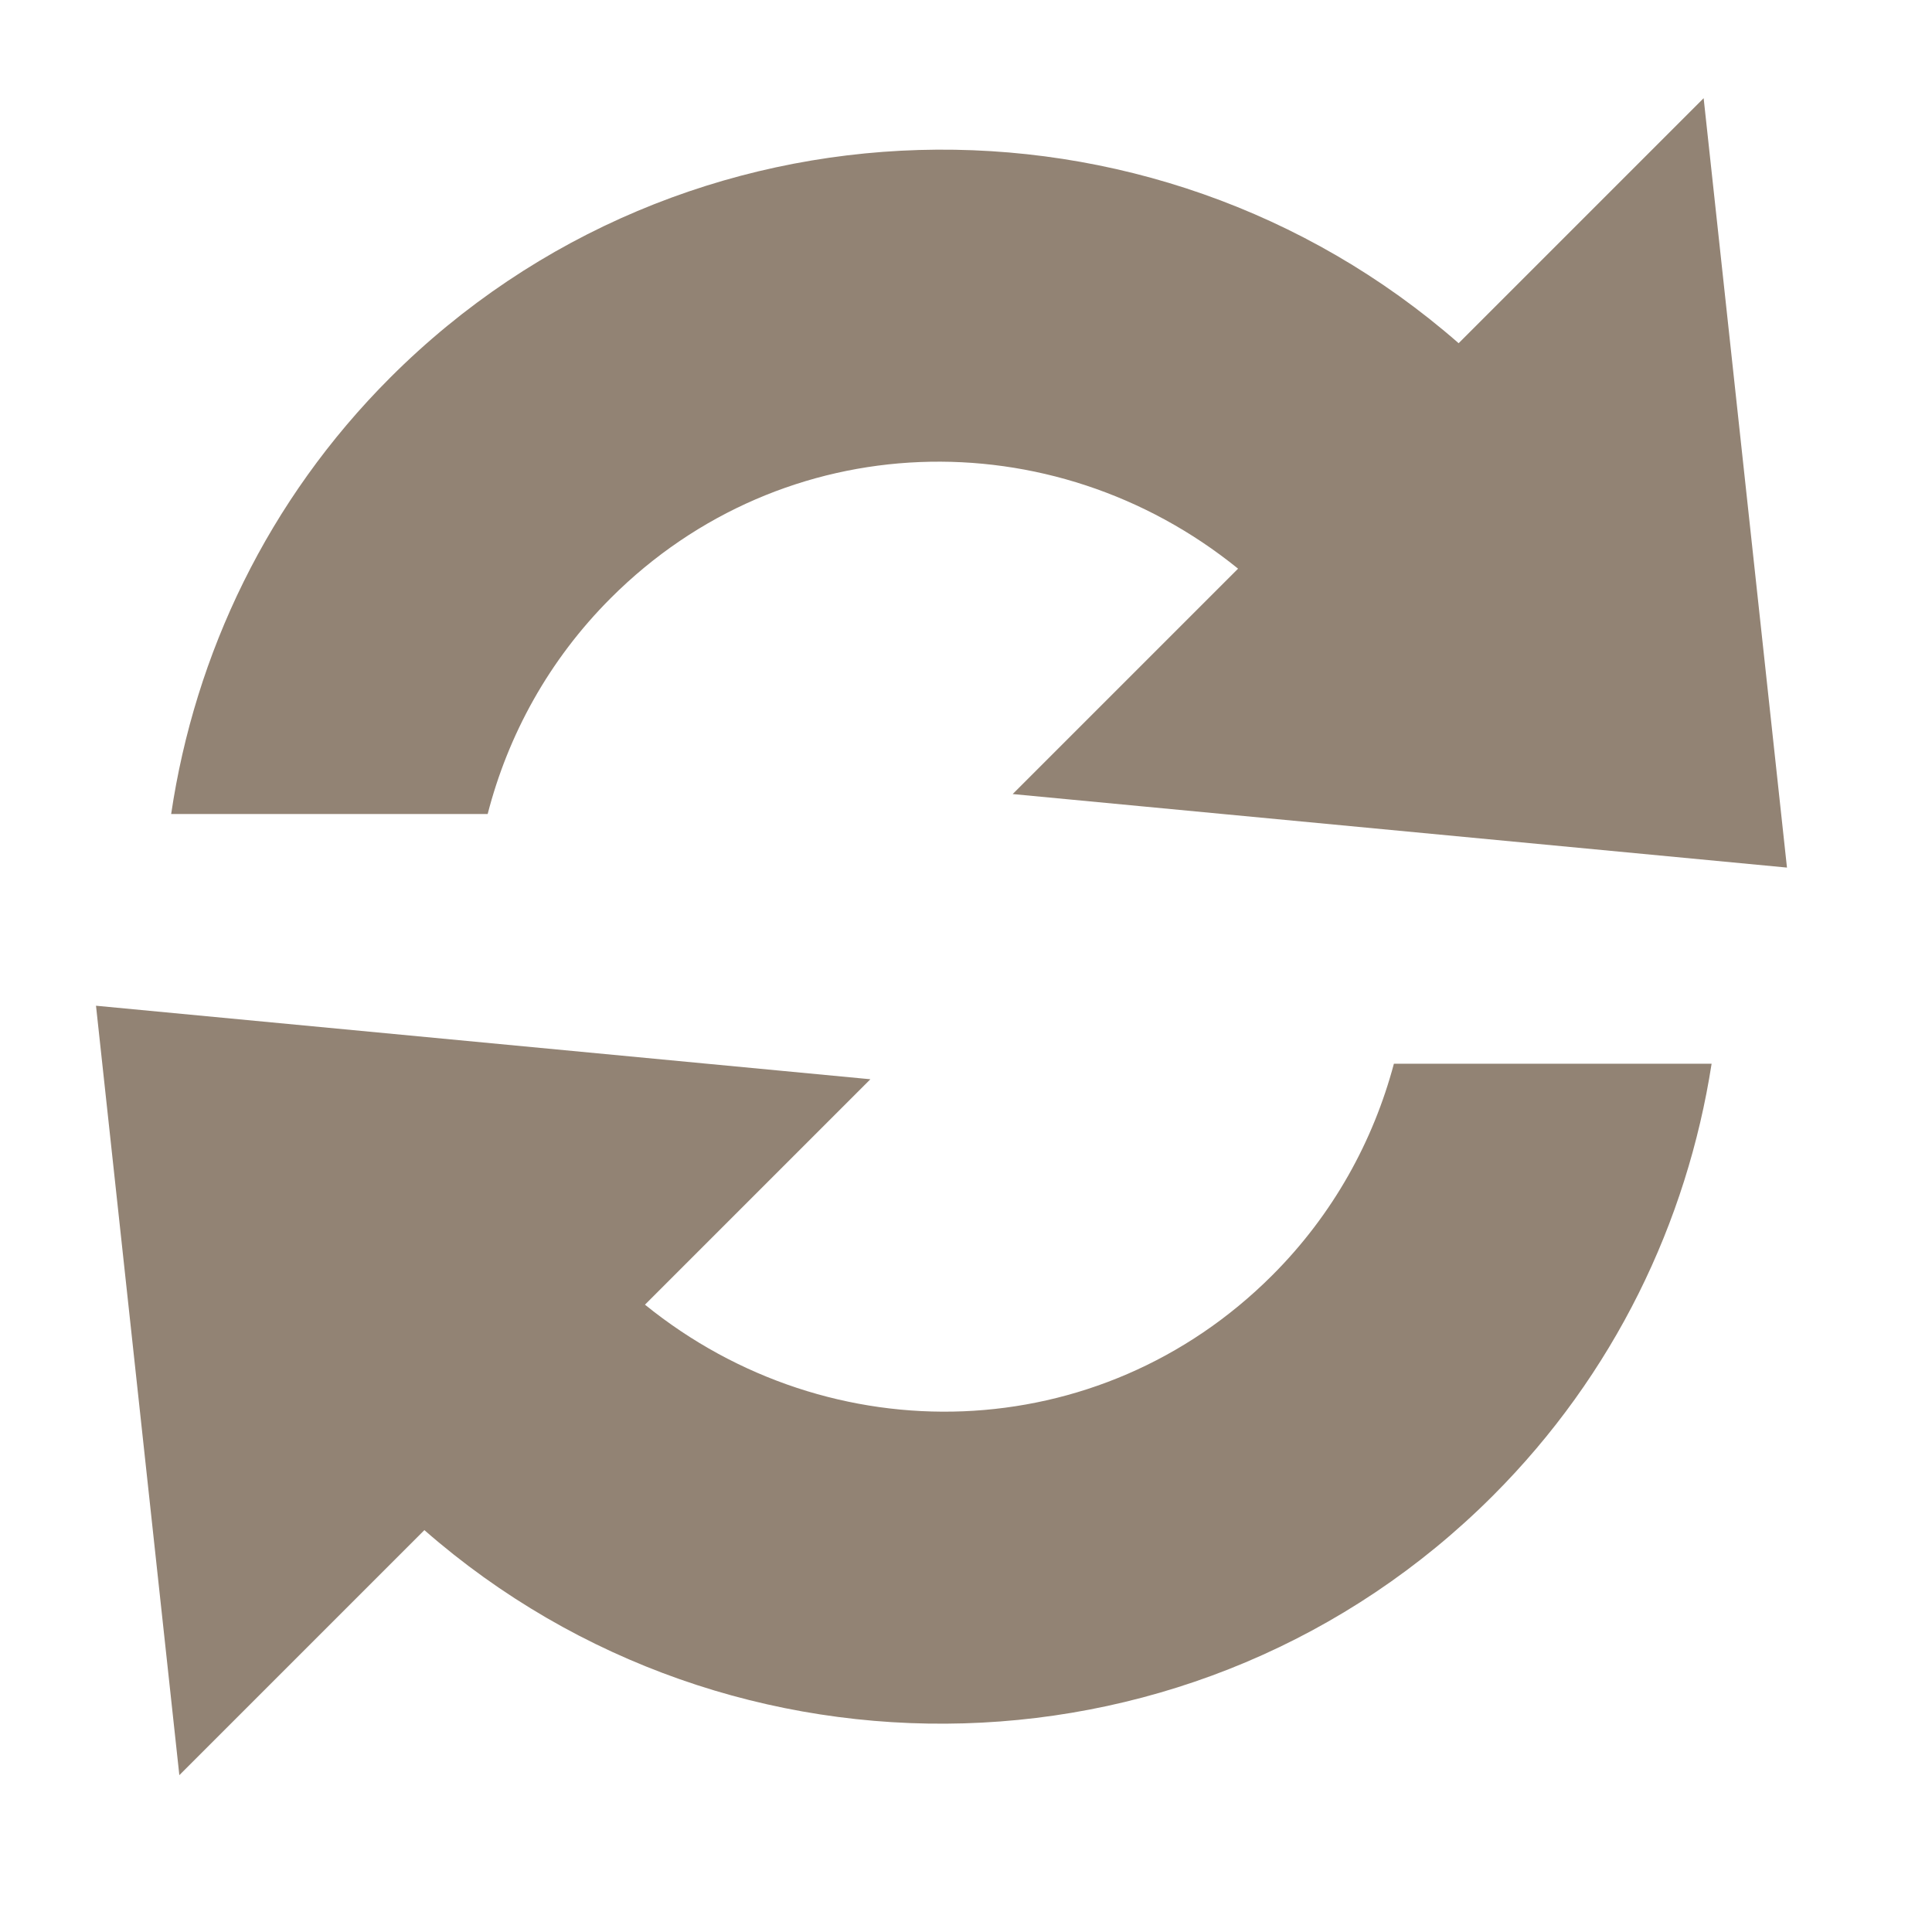 <?xml version="1.0" encoding="UTF-8" standalone="no"?>
<svg xmlns:dc="http://purl.org/dc/elements/1.1/" xmlns:cc="http://creativecommons.org/ns#"
   xmlns:rdf="http://www.w3.org/1999/02/22-rdf-syntax-ns#" xmlns:svg="http://www.w3.org/2000/svg"
   xmlns="http://www.w3.org/2000/svg" xmlns:xlink="http://www.w3.org/1999/xlink"
   xmlns:sodipodi="http://sodipodi.sourceforge.net/DTD/sodipodi-0.dtd"
   xmlns:inkscape="http://www.inkscape.org/namespaces/inkscape" width="16" height="16" id="svg2424"
   sodipodi:version="0.32" inkscape:version="1.0.1 (3bc2e813f5, 2020-09-07, custom)" version="1.0"
   sodipodi:docname="view-refresh-symbolic.svg" inkscape:output_extension="org.inkscape.output.svg.inkscape"
   inkscape:export-filename="/home/thayer/archlinux-logo-contest/archer-full-detail.png" inkscape:export-xdpi="90"
   inkscape:export-ydpi="90">
   <defs id="defs2426">
      <linearGradient gradientUnits="userSpaceOnUse" id="path1082_2_" y2="129.347" x2="112.499" y1="6.137"
         x1="112.499" gradientTransform="translate(287,-83)">
         <stop id="stop193" offset="0" style="stop-color:#ddc7a1;stop-opacity:0" />
         <stop id="stop195" offset="1" style="stop-color:#ddc7a1;stop-opacity:0.275;" />
         <midPointStop id="midPointStop197" style="stop-color:#ddc7a1" offset="0" />
         <midPointStop id="midPointStop199" style="stop-color:#ddc7a1" offset="0.5" />
         <midPointStop id="midPointStop201" style="stop-color:#000000" offset="1" />
      </linearGradient>
      <linearGradient id="linearGradient3388">
         <stop style="stop-color:#000000;stop-opacity:0;" offset="0" id="stop3390" />
         <stop style="stop-color:#000000;stop-opacity:0.371;" offset="1" id="stop3392" />
      </linearGradient>
      <linearGradient inkscape:collect="always" id="linearGradient4346">
         <stop style="stop-color:#00bdec;stop-opacity:1" offset="0" id="stop4348" />
         <stop style="stop-color:#40bfde;stop-opacity:1" offset="1" id="stop4350" />
      </linearGradient>
      <linearGradient inkscape:collect="always" xlink:href="#linearGradient4346" id="linearGradient4352" x1="400.614"
         y1="634.151" x2="616.486" y2="666.978" gradientUnits="userSpaceOnUse" />
      <linearGradient inkscape:collect="always" id="linearGradient5323">
         <stop style="stop-color:#6e6e6e;stop-opacity:1" offset="0" id="stop5325" />
         <stop style="stop-color:#4d4d4d;stop-opacity:1" offset="1" id="stop5327" />
      </linearGradient>
      <linearGradient inkscape:collect="always" xlink:href="#linearGradient5323" id="linearGradient5329" x1="291.836"
         y1="238.082" x2="650.814" y2="348.969" gradientUnits="userSpaceOnUse" />
      <linearGradient inkscape:collect="always" xlink:href="#path1082_2_" id="linearGradient2216"
         gradientUnits="userSpaceOnUse" gradientTransform="matrix(-0.394,0,0,0.394,978.35,416.981)"
         x1="541.335" y1="104.507" x2="606.912" y2="303.14" />
   </defs>
   <sodipodi:namedview id="base" pagecolor="#ddc7a1" bordercolor="#666666" borderopacity="1.0" gridtolerance="10000"
      guidetolerance="10" objecttolerance="10" inkscape:pageopacity="0.0" inkscape:pageshadow="2"
      inkscape:zoom="36.33875" inkscape:cx="7.9777445" inkscape:cy="8.4424273" inkscape:document-units="px"
      inkscape:current-layer="g2210" inkscape:window-width="1908" inkscape:window-height="1008" inkscape:window-x="0"
      inkscape:window-y="0" showgrid="false" inkscape:window-maximized="1" inkscape:document-rotation="0" />
   <g inkscape:label="Layer 1" inkscape:groupmode="layer" id="layer1" transform="translate(-269.518,-265.601)">
      <g id="g2424" transform="matrix(1.347,0,0,1.347,-632.882,-513.344)">
         <g id="g2210" transform="matrix(0.25,0,0,0.25,502.313,469.217)">
            <g id="g846" transform="matrix(0.306,0,0,0.306,458.813,297.674)"
               style="fill:#928374;fill-opacity:1">
               <path inkscape:connector-curvature="0" id="path830"
                  d="m 828.643,460.779 -19.691,19.691 c -24.667,-21.586 -62.358,-20.744 -85.862,2.76 -9.858,9.858 -15.704,22.225 -17.61,35.08 h 25.437 c 1.634,-6.341 4.9,-12.363 9.898,-17.36 13.902,-13.902 35.49,-14.453 50.411,-2.36 l -18.114,18.114 62.228,5.909 z"
                  style="line-height:normal;font-family:Sans;-inkscape-font-specification:Sans;text-indent:0;text-align:start;text-transform:none;overflow:visible;opacity:1;fill:#928374;fill-opacity:1;stroke-width:12.603" />
               <path id="path884" transform="matrix(2.969,0,0,2.969,669.75,435.623)"
                  d="m 10,33.039 2.256,20.828 6.633,-6.633 c 8.309,7.271 21.005,6.987 28.922,-0.93 3.289,-3.289 5.256,-7.409 5.922,-11.695 h -8.6 c -0.558,2.092 -1.641,4.075 -3.293,5.727 -4.683,4.683 -11.955,4.869 -16.98,0.795 l 6.102,-6.102 z"
                  style="line-height:normal;font-family:Sans;-inkscape-font-specification:Sans;text-indent:0;text-align:start;text-transform:none;overflow:visible;opacity:1;fill:#928374;fill-opacity:1;stroke-width:4.245"
                  inkscape:connector-curvature="0" />
            </g>
         </g>
      </g>
   </g>
</svg>